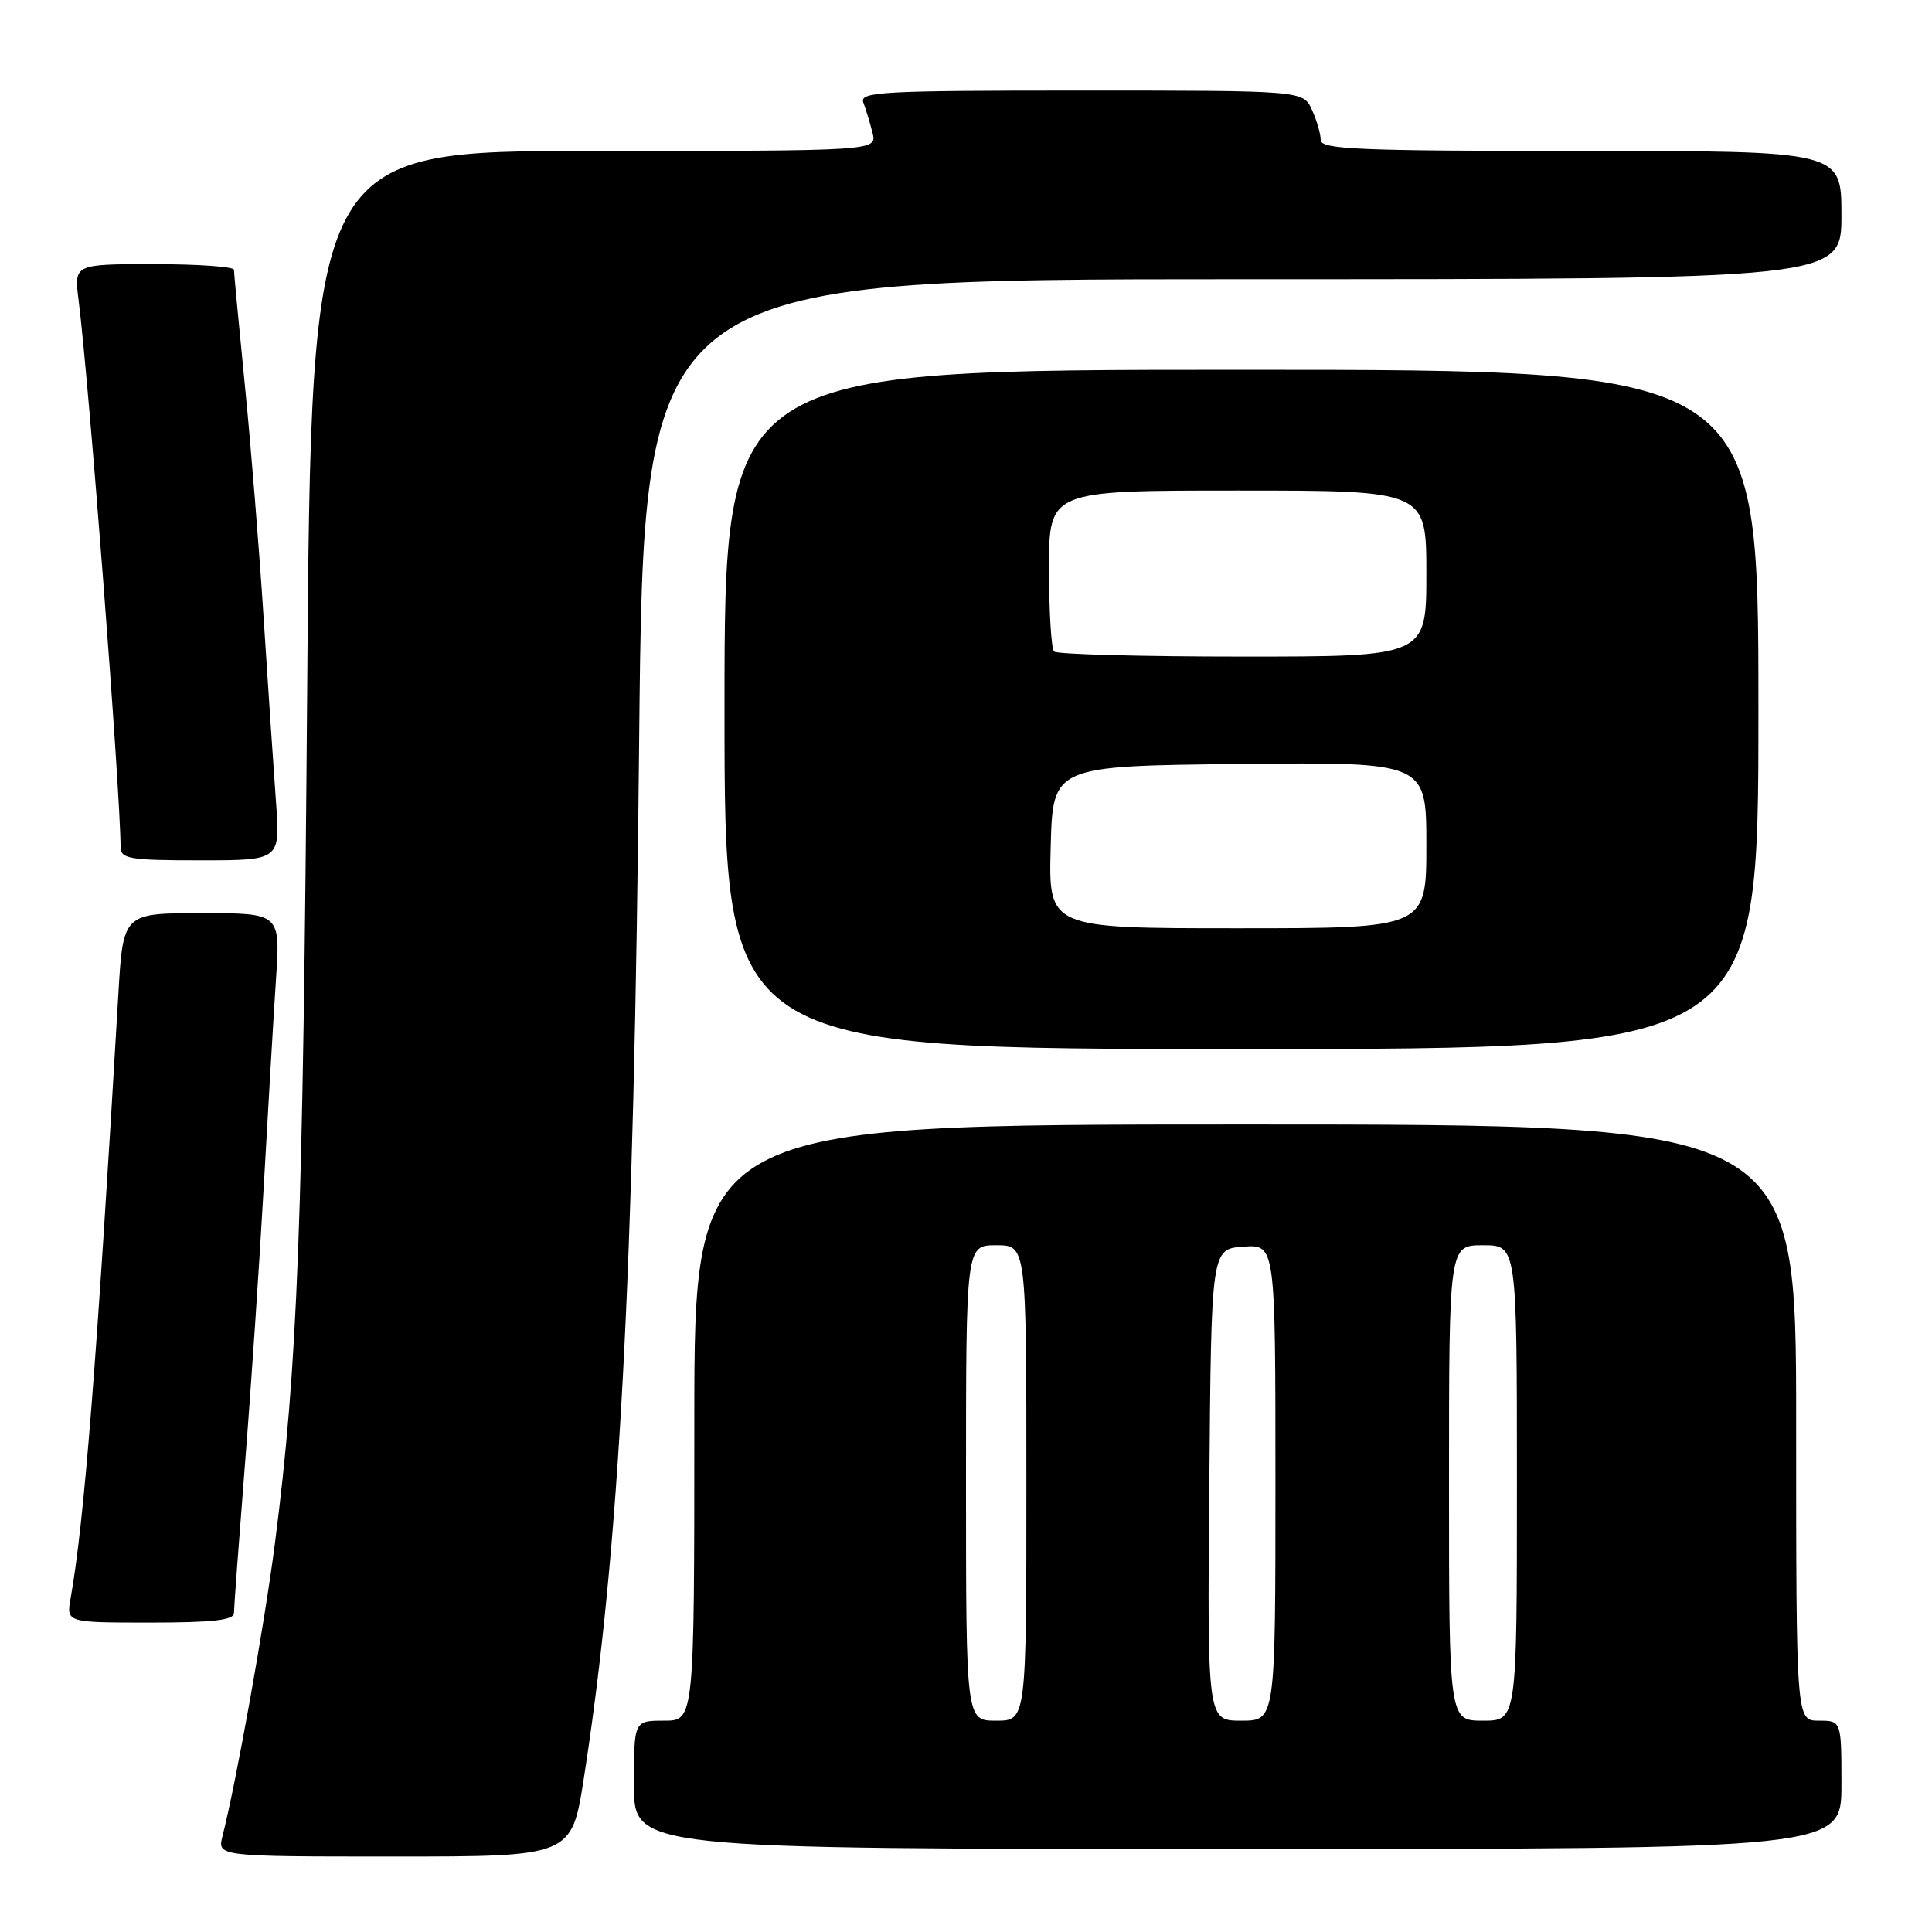 <?xml version="1.0" encoding="UTF-8" standalone="no"?>
<!DOCTYPE svg PUBLIC "-//W3C//DTD SVG 1.1//EN" "http://www.w3.org/Graphics/SVG/1.1/DTD/svg11.dtd" >
<svg xmlns="http://www.w3.org/2000/svg" xmlns:xlink="http://www.w3.org/1999/xlink" version="1.1" viewBox="0 0 256 256">
 <g >
 <path fill="currentColor"
d=" M 77.37 235.58 C 82.09 205.26 84.00 169.48 84.69 98.25 C 85.29 37.00 85.29 37.00 164.64 37.00 C 244.00 37.00 244.00 37.00 244.00 28.50 C 244.00 20.00 244.00 20.00 209.50 20.00 C 180.00 20.00 175.00 19.79 175.00 18.55 C 175.00 17.75 174.48 15.95 173.84 14.55 C 172.68 12.00 172.68 12.00 143.23 12.00 C 116.71 12.00 113.85 12.16 114.40 13.59 C 114.73 14.47 115.28 16.27 115.61 17.59 C 116.22 20.00 116.22 20.00 78.73 20.00 C 41.24 20.00 41.24 20.00 40.70 91.75 C 40.15 162.50 39.46 180.89 36.43 204.50 C 35.04 215.29 31.32 236.07 29.49 243.25 C 28.78 246.00 28.78 246.00 52.27 246.00 C 75.75 246.00 75.75 246.00 77.37 235.58 Z  M 244.00 236.50 C 244.00 228.00 244.00 228.00 241.00 228.00 C 238.00 228.00 238.00 228.00 238.00 188.50 C 238.00 149.00 238.00 149.00 165.00 149.00 C 92.00 149.00 92.00 149.00 92.00 188.50 C 92.00 228.00 92.00 228.00 88.00 228.00 C 84.00 228.00 84.00 228.00 84.00 236.50 C 84.00 245.00 84.00 245.00 164.00 245.00 C 244.00 245.00 244.00 245.00 244.00 236.50 Z  M 31.00 213.74 C 31.00 213.05 31.66 204.16 32.46 193.99 C 33.27 183.82 34.39 167.18 34.96 157.00 C 35.53 146.82 36.25 134.56 36.57 129.75 C 37.15 121.00 37.15 121.00 26.73 121.00 C 16.31 121.00 16.31 121.00 15.68 131.75 C 12.82 180.65 11.16 201.66 9.36 211.75 C 8.78 215.00 8.78 215.00 19.89 215.00 C 28.16 215.00 31.00 214.68 31.00 213.74 Z  M 233.00 94.00 C 233.00 49.00 233.00 49.00 164.50 49.00 C 96.00 49.00 96.00 49.00 96.00 94.00 C 96.00 139.00 96.00 139.00 164.50 139.00 C 233.00 139.00 233.00 139.00 233.00 94.00 Z  M 36.57 106.25 C 36.26 101.99 35.52 91.08 34.94 82.00 C 34.36 72.92 33.24 58.98 32.44 51.00 C 31.65 43.02 31.00 36.16 31.00 35.75 C 31.00 35.34 26.23 35.00 20.41 35.00 C 9.81 35.00 9.81 35.00 10.41 39.75 C 11.78 50.52 15.92 104.36 15.98 112.25 C 16.00 113.81 17.18 114.00 26.57 114.00 C 37.14 114.00 37.14 114.00 36.57 106.25 Z  M 128.00 196.50 C 128.00 165.00 128.00 165.00 132.00 165.00 C 136.00 165.00 136.00 165.00 136.00 196.50 C 136.00 228.00 136.00 228.00 132.00 228.00 C 128.00 228.00 128.00 228.00 128.00 196.50 Z  M 160.24 196.75 C 160.50 165.50 160.50 165.50 164.75 165.19 C 169.00 164.89 169.00 164.89 169.00 196.44 C 169.00 228.00 169.00 228.00 164.49 228.00 C 159.97 228.00 159.97 228.00 160.24 196.75 Z  M 192.00 196.50 C 192.00 165.00 192.00 165.00 196.50 165.00 C 201.00 165.00 201.00 165.00 201.00 196.50 C 201.00 228.00 201.00 228.00 196.50 228.00 C 192.00 228.00 192.00 228.00 192.00 196.50 Z  M 139.22 112.25 C 139.50 101.50 139.50 101.50 164.25 101.23 C 189.00 100.97 189.00 100.97 189.00 111.98 C 189.00 123.00 189.00 123.00 163.97 123.00 C 138.93 123.00 138.93 123.00 139.22 112.25 Z  M 139.67 86.33 C 139.30 85.97 139.00 81.02 139.00 75.33 C 139.00 65.00 139.00 65.00 164.00 65.00 C 189.00 65.00 189.00 65.00 189.00 76.00 C 189.00 87.00 189.00 87.00 164.67 87.00 C 151.28 87.00 140.03 86.70 139.67 86.33 Z "/>
</g>
</svg>